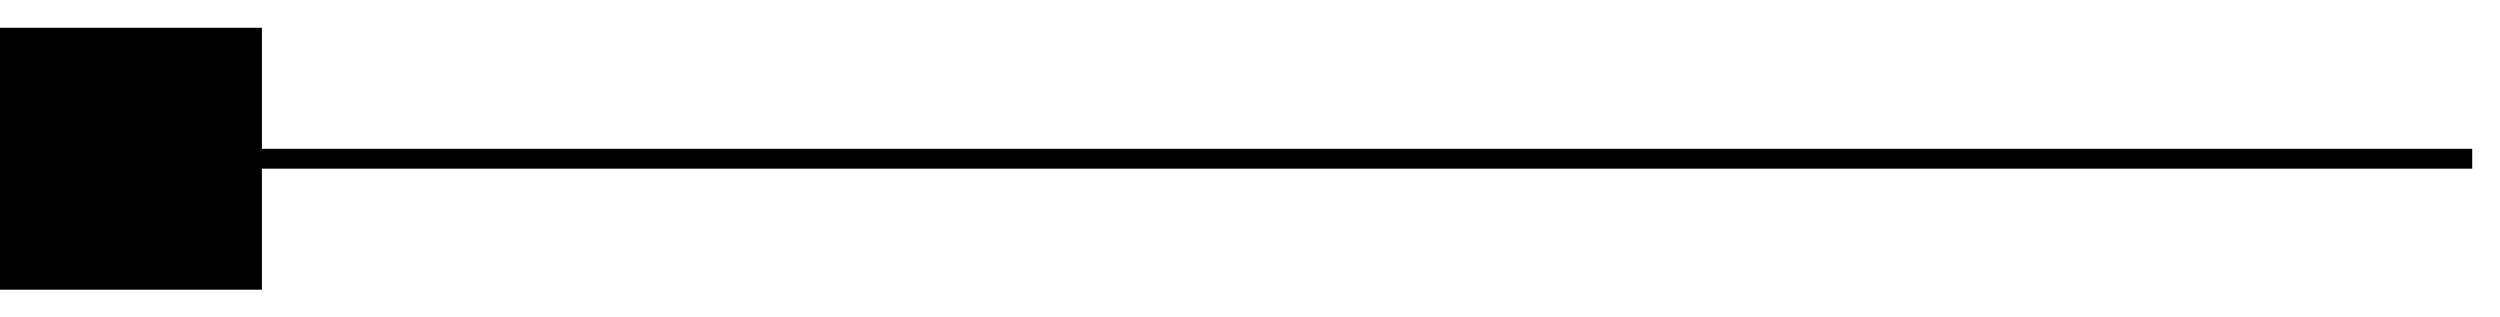 <?xml version="1.0" encoding="utf-8"?>
<!-- Generator: Adobe Illustrator 12.0.0, SVG Export Plug-In  -->
<!DOCTYPE svg PUBLIC "-//W3C//DTD SVG 1.1//EN" "http://www.w3.org/Graphics/SVG/1.1/DTD/svg11.dtd">
<svg  version="1.1" xmlns="http://www.w3.org/2000/svg" xmlns:xlink="http://www.w3.org/1999/xlink" xmlns:a="http://ns.adobe.com/AdobeSVGViewerExtensions/3.0/"
	 width="63" height="8" viewBox="0 -0.7 63 8" enable-background="new 0 -0.7 63 8" xml:space="preserve">
<defs>
</defs>
<line fill="none" stroke="#000000" stroke-width="0.5" x1="62.3" y1="3.3" x2="3.3" y2="3.3"/>
<rect width="6.6" height="6.6"/>
</svg>
